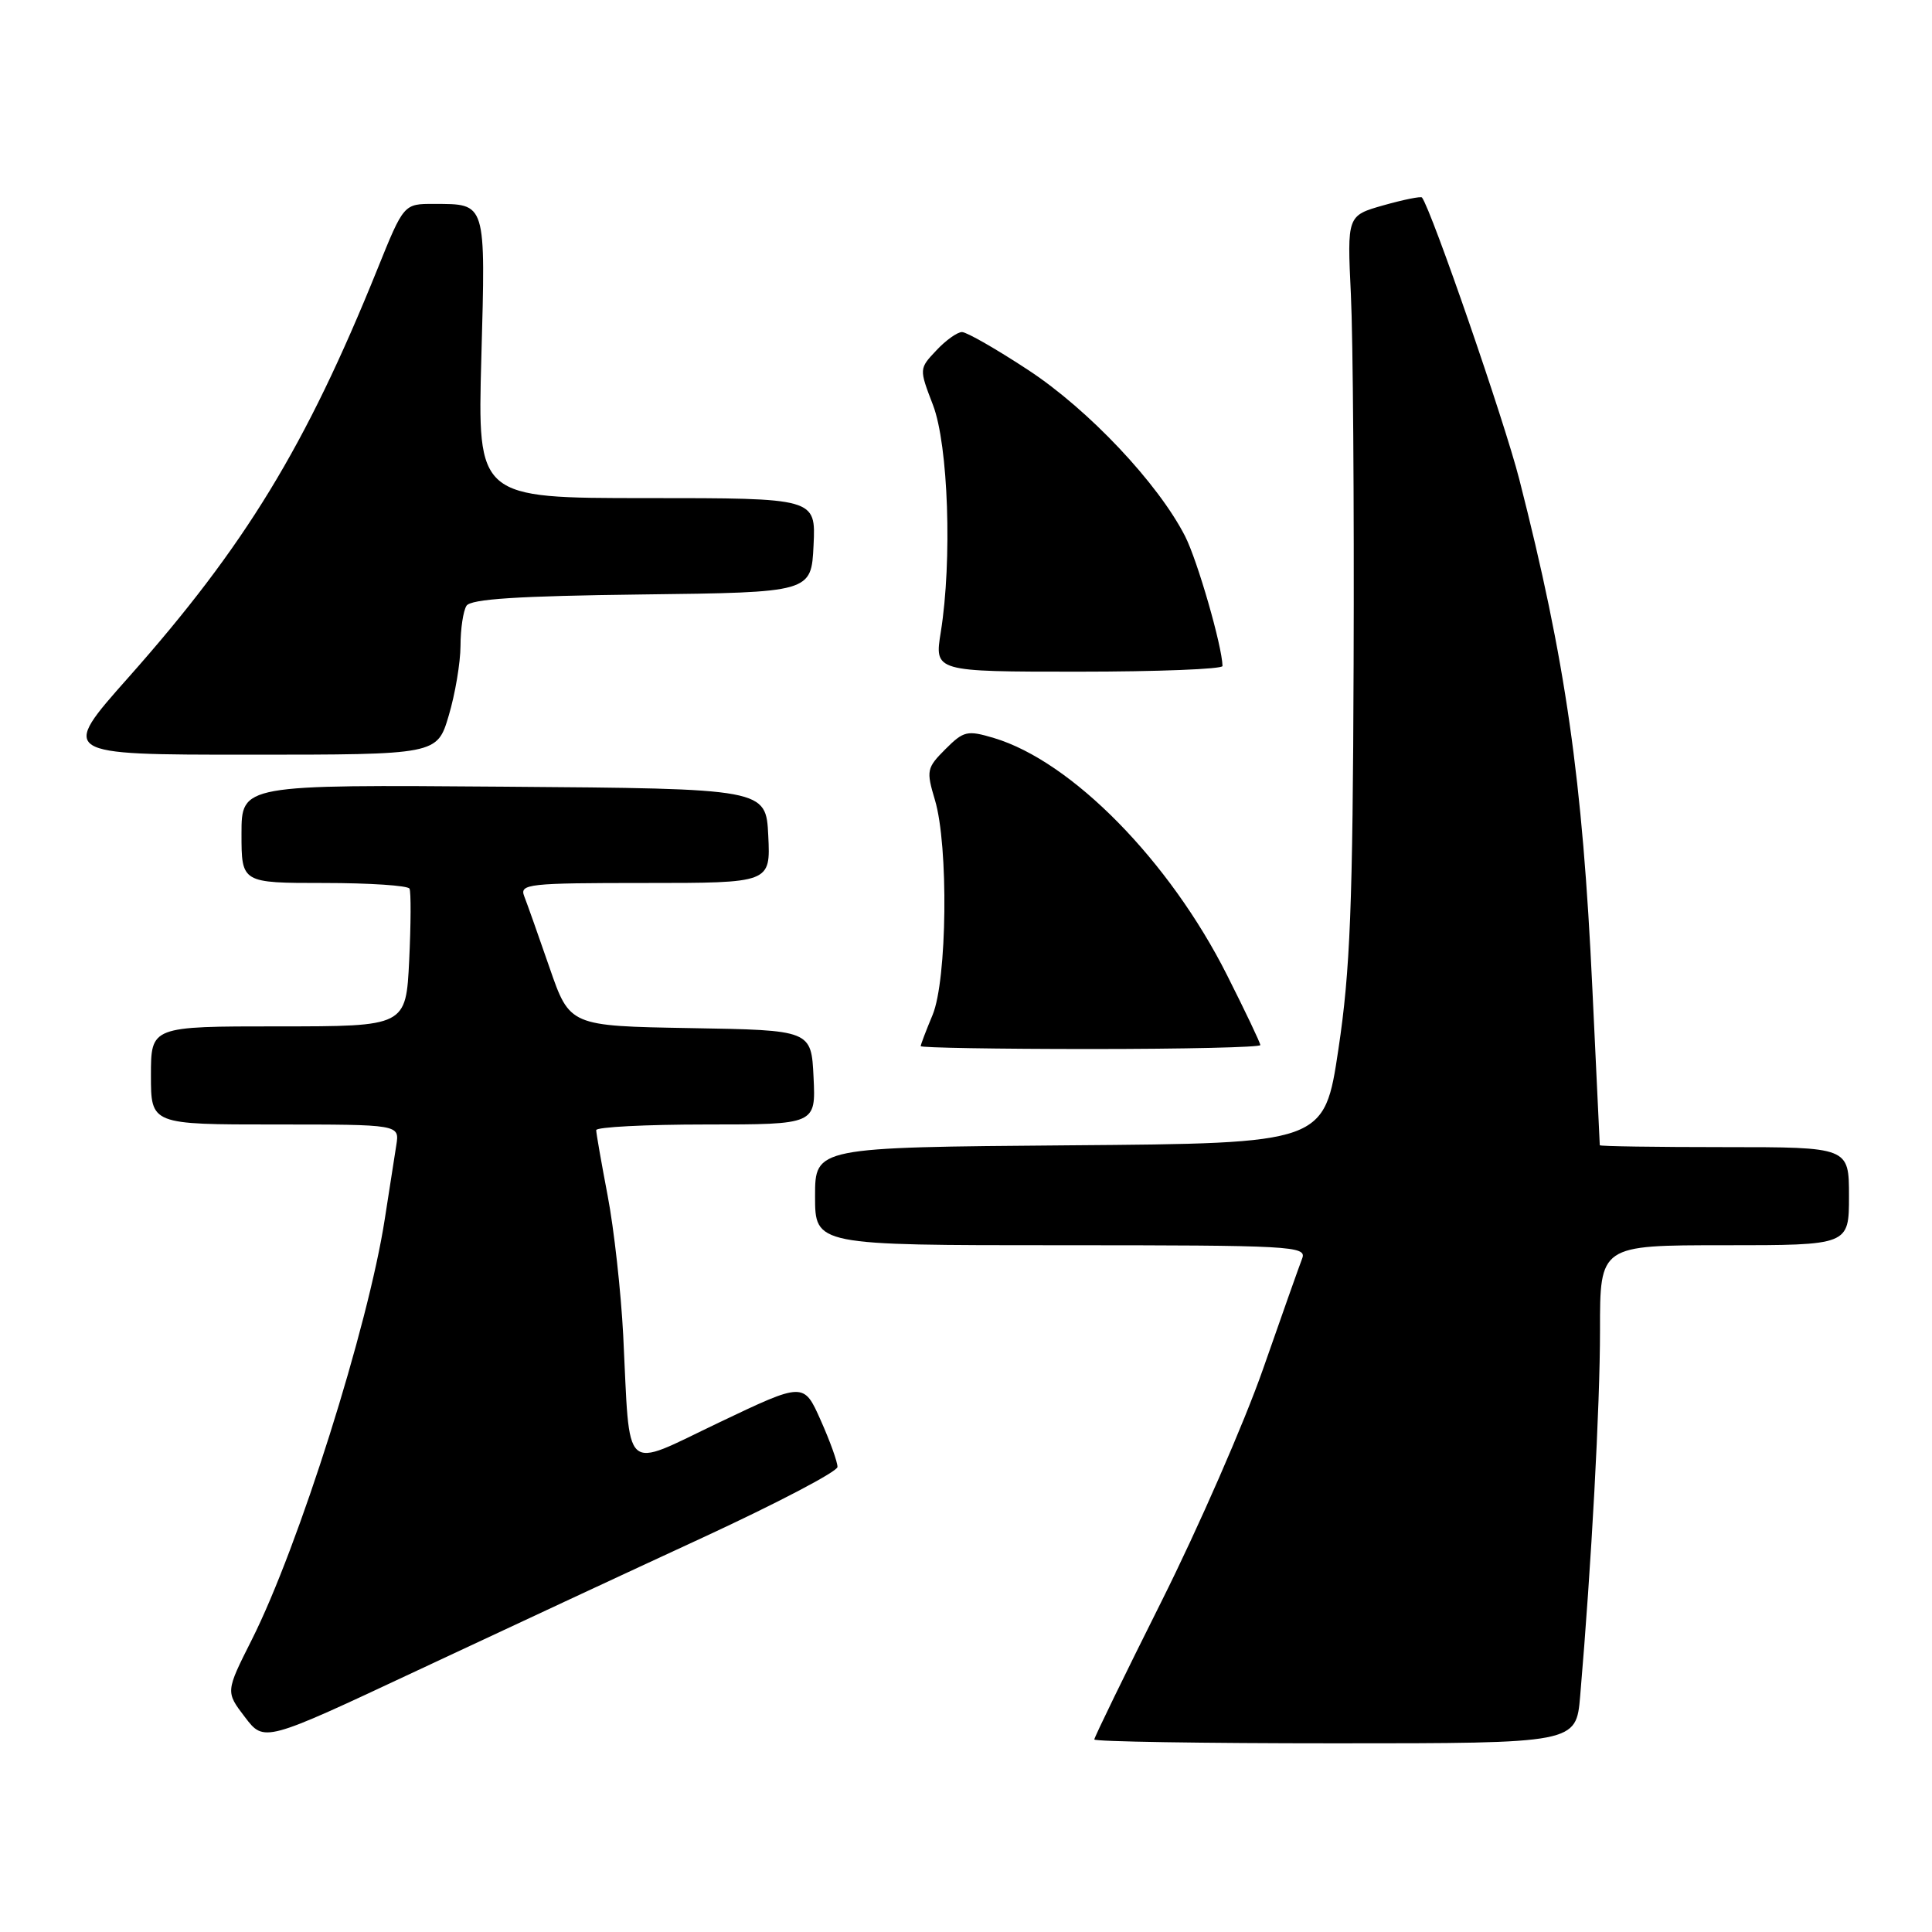 <?xml version="1.0" encoding="UTF-8" standalone="no"?>
<!DOCTYPE svg PUBLIC "-//W3C//DTD SVG 1.1//EN" "http://www.w3.org/Graphics/SVG/1.1/DTD/svg11.dtd" >
<svg xmlns="http://www.w3.org/2000/svg" xmlns:xlink="http://www.w3.org/1999/xlink" version="1.1" viewBox="0 0 256 256">
 <g >
 <path fill="currentColor"
d=" M 93.22 203.69 C 102.96 199.18 110.95 195.00 110.97 194.38 C 110.99 193.76 109.99 190.98 108.75 188.20 C 106.50 183.14 106.50 183.14 95.28 188.49 C 82.31 194.67 83.52 195.77 82.58 176.95 C 82.28 171.15 81.36 162.83 80.52 158.45 C 79.69 154.08 79.00 150.16 79.00 149.75 C 79.00 149.34 85.55 149.00 93.55 149.00 C 108.10 149.00 108.10 149.00 107.80 142.75 C 107.50 136.50 107.50 136.50 91.49 136.23 C 75.49 135.95 75.49 135.95 72.82 128.23 C 71.35 123.98 69.84 119.71 69.46 118.75 C 68.83 117.13 69.99 117.00 85.44 117.00 C 102.10 117.00 102.10 117.00 101.80 110.75 C 101.50 104.50 101.50 104.50 66.75 104.24 C 32.00 103.97 32.00 103.97 32.00 110.49 C 32.00 117.00 32.00 117.00 42.94 117.00 C 48.96 117.00 54.05 117.34 54.26 117.75 C 54.47 118.16 54.45 122.44 54.22 127.25 C 53.79 136.00 53.79 136.00 36.90 136.00 C 20.00 136.00 20.00 136.00 20.00 142.50 C 20.00 149.00 20.00 149.00 36.48 149.00 C 52.95 149.00 52.95 149.00 52.51 151.75 C 52.27 153.26 51.59 157.65 50.99 161.50 C 48.79 175.77 39.57 204.95 33.37 217.26 C 29.89 224.17 29.89 224.17 32.45 227.52 C 35.00 230.87 35.00 230.87 55.25 221.37 C 66.39 216.15 83.47 208.19 93.22 203.69 Z  M 209.38 224.75 C 210.88 207.20 212.01 186.29 212.01 176.25 C 212.00 165.00 212.00 165.00 228.50 165.00 C 245.00 165.00 245.00 165.00 245.00 158.50 C 245.00 152.00 245.00 152.00 228.50 152.00 C 219.43 152.00 211.99 151.89 211.98 151.75 C 211.97 151.61 211.53 142.31 211.00 131.07 C 209.70 103.19 207.46 87.57 201.31 63.50 C 199.32 55.72 189.71 27.90 188.42 26.17 C 188.28 25.99 185.99 26.45 183.33 27.20 C 178.50 28.57 178.50 28.57 179.00 39.03 C 179.28 44.79 179.44 66.82 179.36 88.00 C 179.25 119.97 178.91 128.62 177.35 139.00 C 175.48 151.50 175.48 151.50 141.74 151.76 C 108.00 152.03 108.00 152.03 108.00 158.51 C 108.00 165.00 108.00 165.00 140.61 165.00 C 171.14 165.00 173.17 165.11 172.55 166.74 C 172.18 167.69 169.84 174.30 167.35 181.43 C 164.86 188.55 158.81 202.39 153.91 212.18 C 149.01 221.97 145.00 230.21 145.00 230.49 C 145.00 230.77 159.36 231.00 176.92 231.00 C 208.84 231.00 208.84 231.00 209.38 224.75 Z  M 167.00 138.48 C 167.00 138.19 165.02 134.03 162.60 129.23 C 154.96 114.05 142.01 100.88 131.70 97.79 C 128.17 96.74 127.70 96.84 125.27 99.27 C 122.79 101.75 122.72 102.11 123.88 105.99 C 125.70 112.05 125.50 129.86 123.57 134.49 C 122.71 136.55 122.00 138.41 122.00 138.62 C 122.00 138.83 132.12 139.00 144.50 139.00 C 156.88 139.00 167.00 138.77 167.00 138.48 Z  M 59.46 94.82 C 60.31 91.97 61.01 87.81 61.02 85.57 C 61.02 83.33 61.38 80.95 61.81 80.27 C 62.38 79.37 68.62 78.97 85.05 78.77 C 107.50 78.50 107.50 78.50 107.80 72.25 C 108.10 66.00 108.10 66.00 85.68 66.00 C 63.27 66.00 63.27 66.00 63.78 47.40 C 64.35 26.63 64.47 27.04 57.50 27.02 C 53.50 27.01 53.50 27.01 50.00 35.68 C 40.53 59.13 32.48 72.34 17.03 89.75 C 7.93 100.00 7.93 100.00 32.93 100.00 C 57.92 100.00 57.92 100.00 59.46 94.82 Z  M 161.99 88.25 C 161.93 85.58 158.68 74.29 157.03 71.05 C 153.45 64.04 144.23 54.27 136.26 49.04 C 132.05 46.27 128.09 44.00 127.47 44.00 C 126.85 44.00 125.32 45.09 124.07 46.43 C 121.78 48.86 121.78 48.86 123.63 53.68 C 125.66 59.00 126.18 74.25 124.66 83.75 C 123.81 89.00 123.81 89.00 142.91 89.00 C 153.41 89.00 161.99 88.66 161.99 88.25 Z "/>
</g>
</svg>